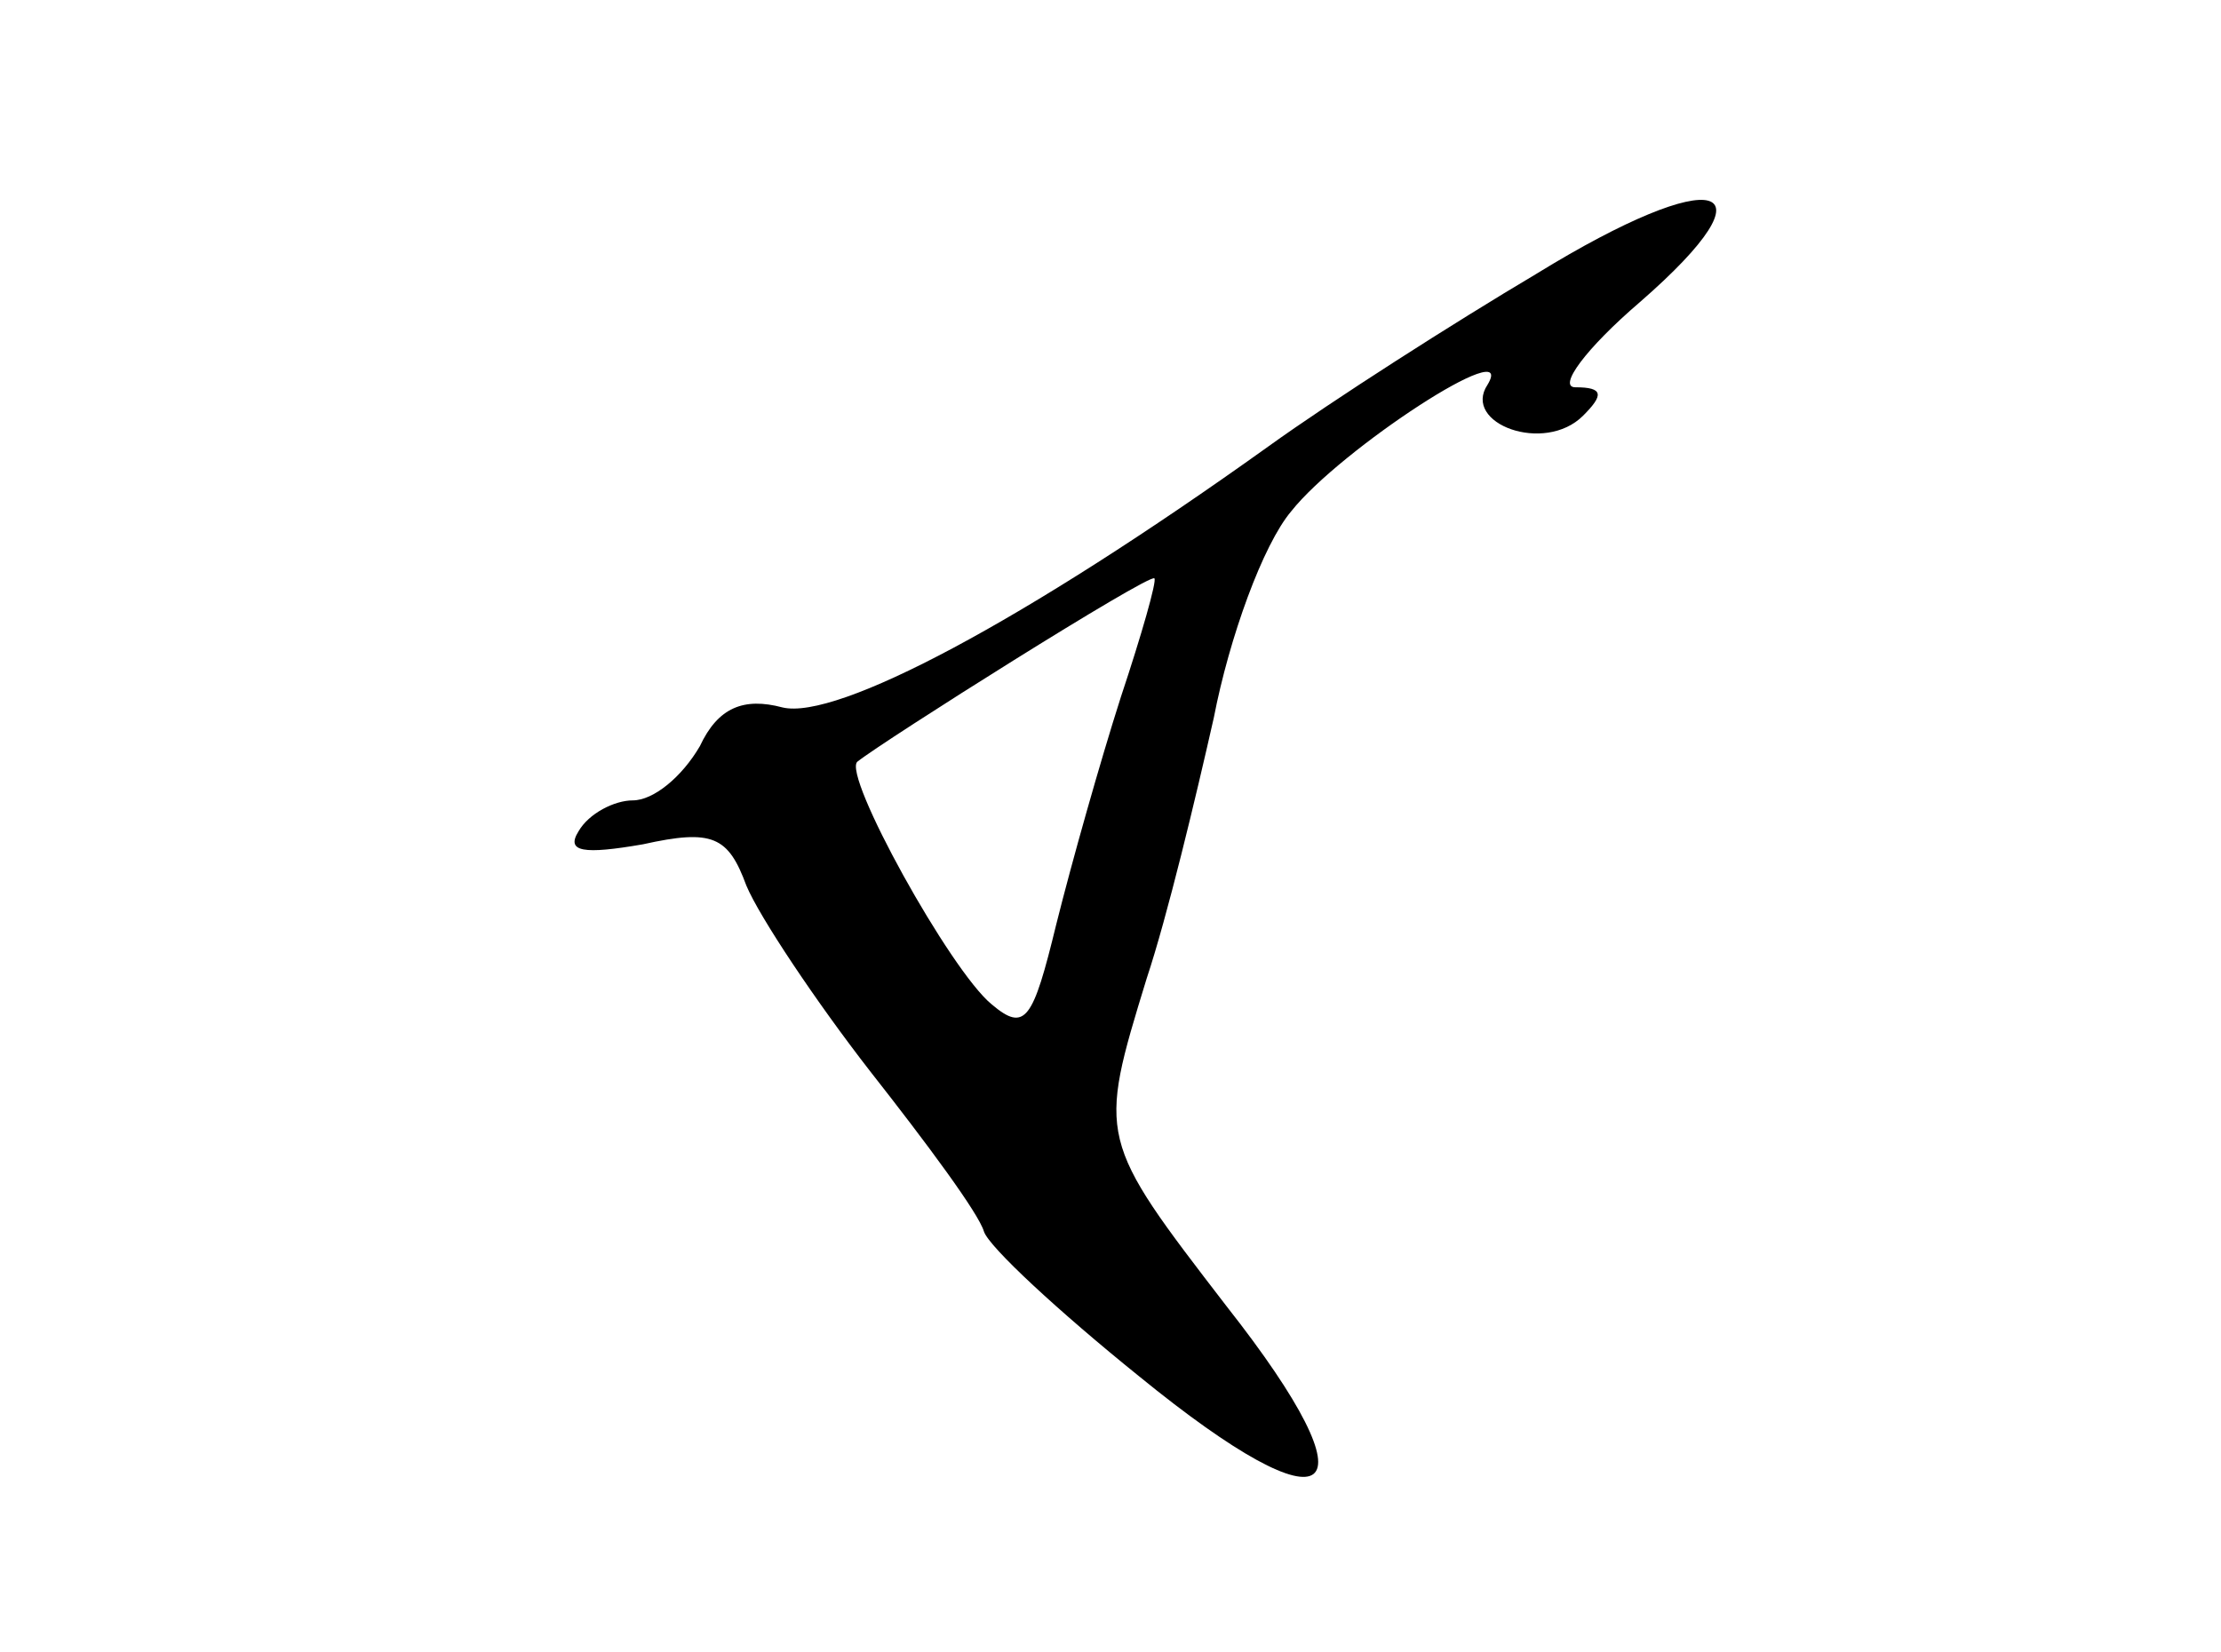 <?xml version="1.0" standalone="no"?>
<!DOCTYPE svg PUBLIC "-//W3C//DTD SVG 20010904//EN"
 "http://www.w3.org/TR/2001/REC-SVG-20010904/DTD/svg10.dtd">
<svg version="1.0" xmlns="http://www.w3.org/2000/svg"
 width="86pt" height="64pt" viewBox="0 0 86 64"
 preserveAspectRatio="xMidYMid meet">
<g transform="translate(0,64) scale(0.1,-0.1)"
fill="#000000" stroke="none">
<path d="M595 534 c-32 -19 -79 -49 -104 -67 -95 -68 -167 -106 -188 -101 -15
4 -25 0 -32 -15 -7 -12 -18 -21 -26 -21 -7 0 -17 -5 -21 -12 -5 -8 2 -9 25 -5
27 6 33 3 40 -16 5 -12 27 -45 48 -72 22 -28 42 -55 44 -62 2 -6 29 -31 60
-56 76 -62 93 -48 34 27 -50 65 -50 65 -31 127 8 24 19 70 26 101 6 31 19 67
30 80 19 24 88 69 76 49 -10 -15 22 -27 37 -12 8 8 8 11 -3 11 -7 0 4 15 25
33 54 47 30 54 -40 11z m-161 -164 c-8 -25 -19 -64 -25 -88 -9 -37 -12 -42
-25 -31 -16 13 -58 89 -52 94 10 8 113 73 115 71 1 -1 -5 -22 -13 -46z"/>
</g>
</svg>
